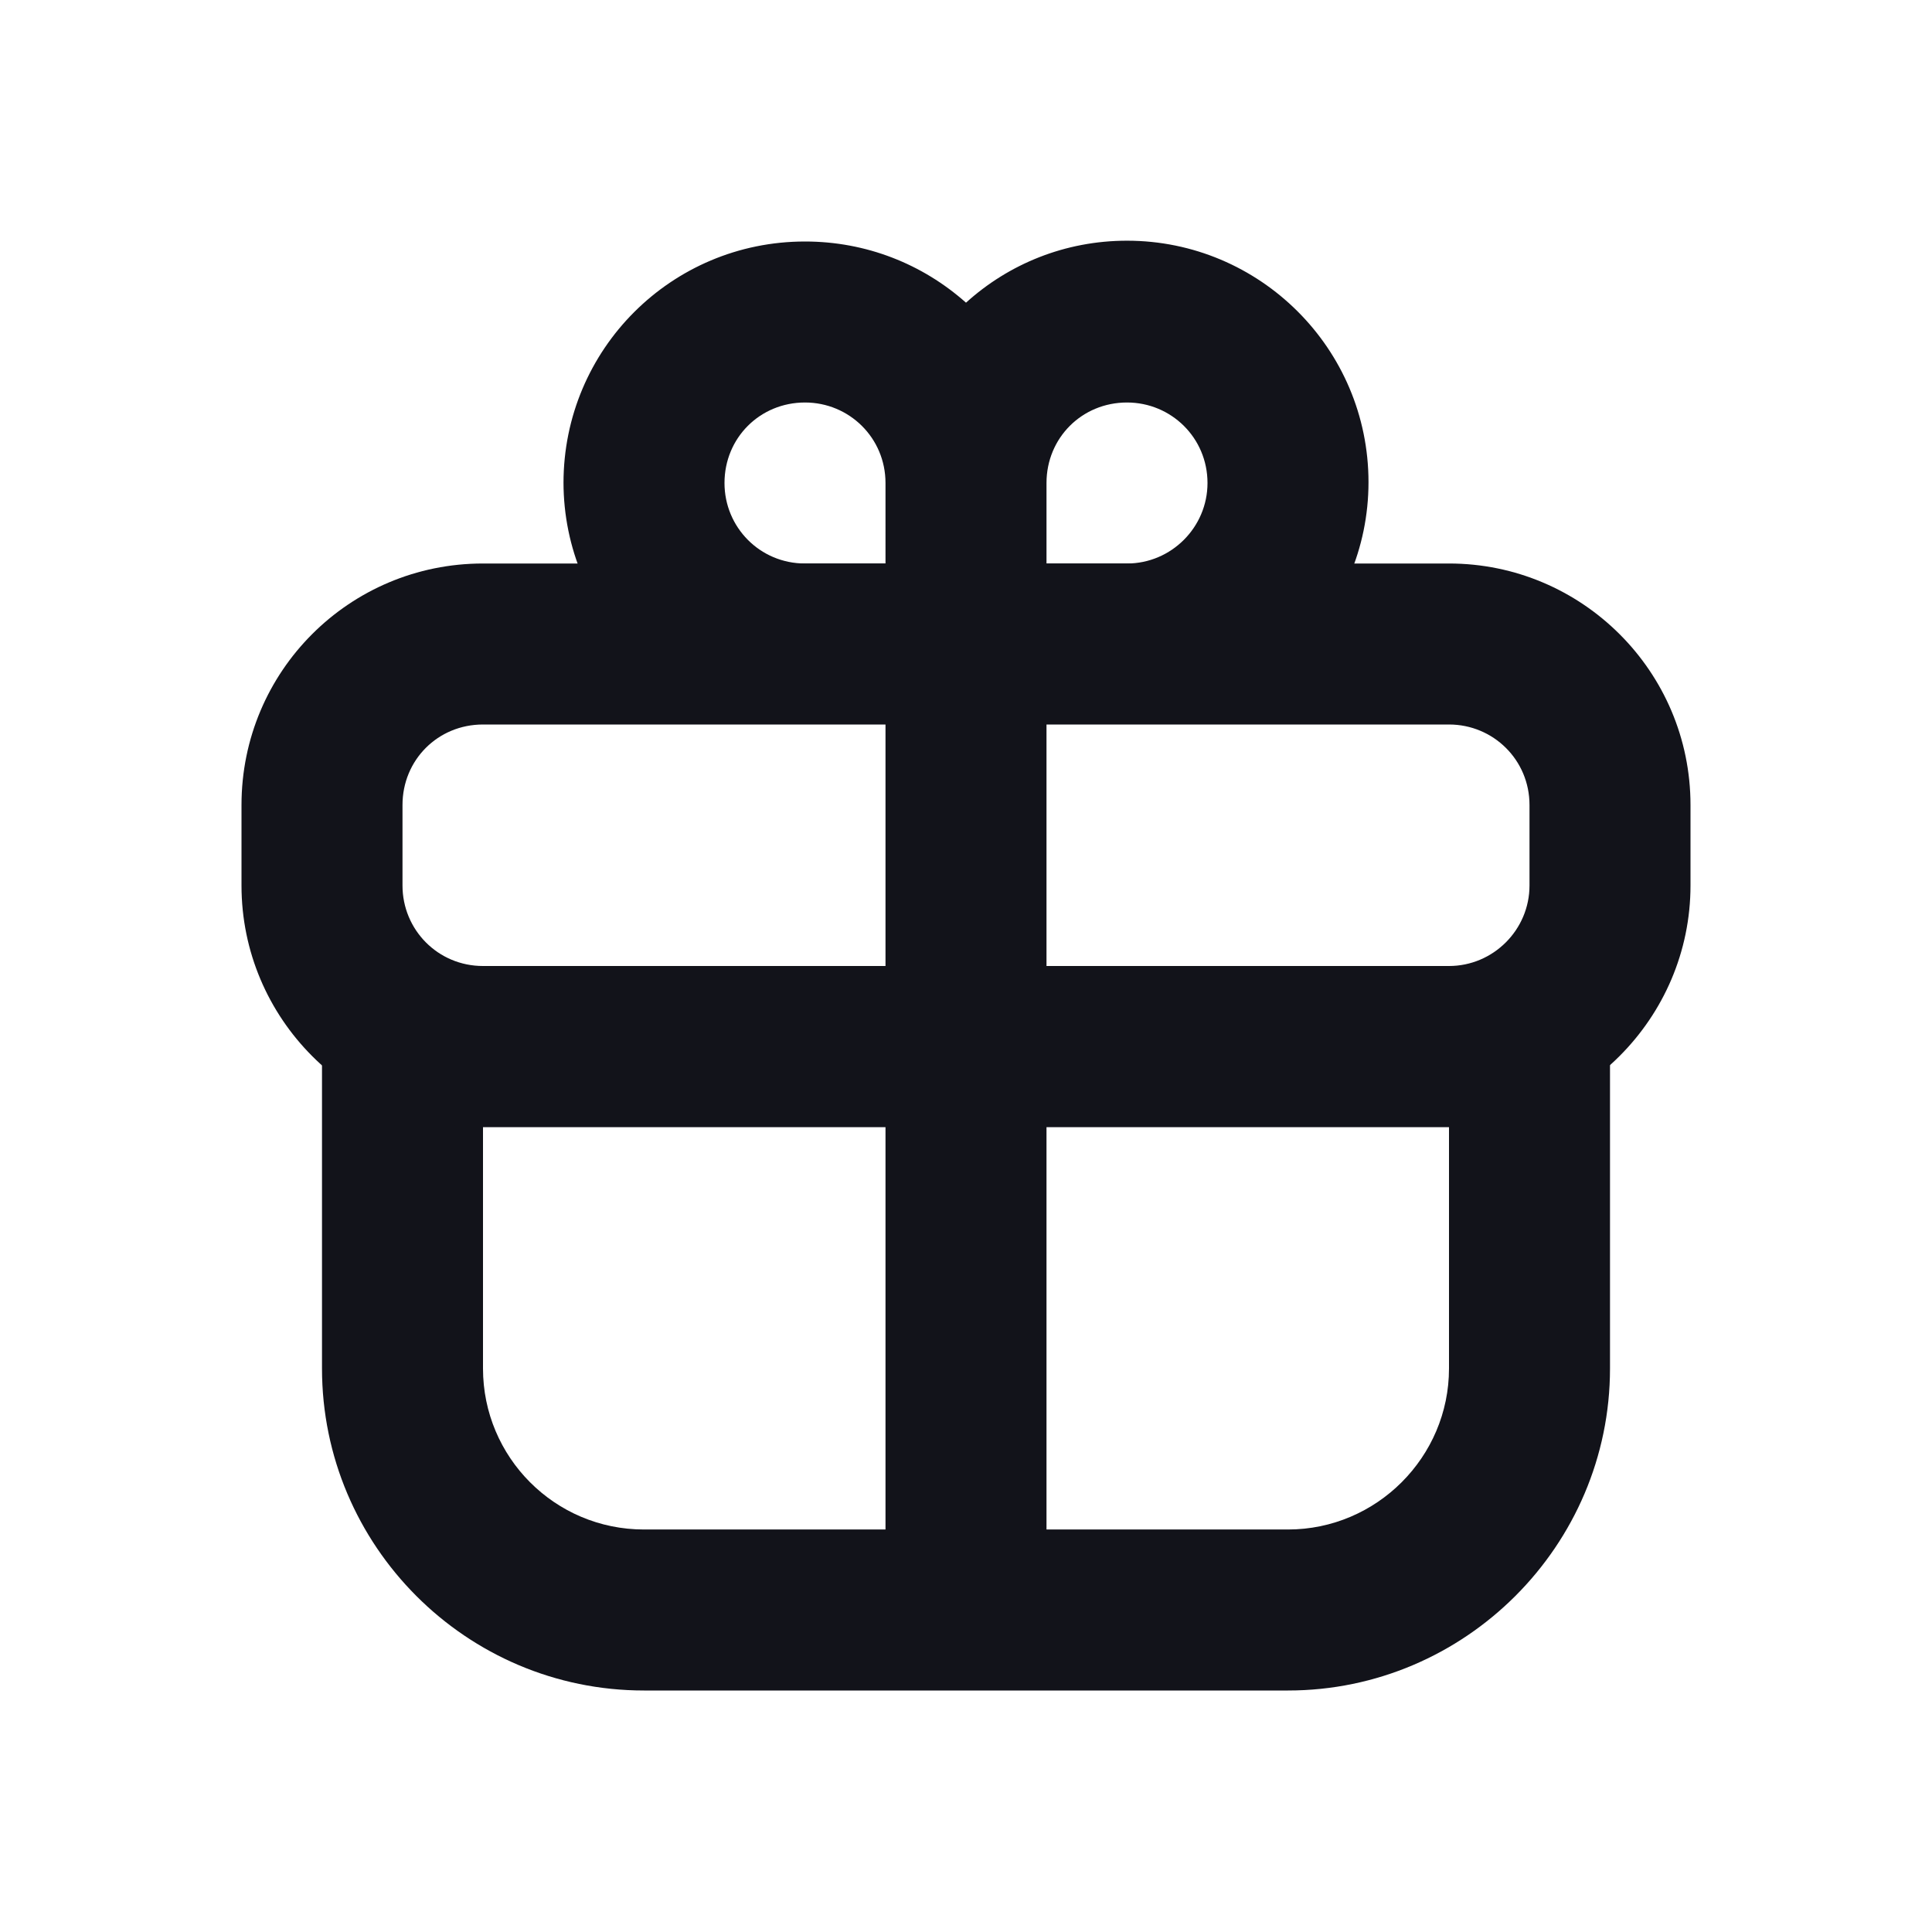 <svg viewBox="0 0 24 24" xmlns="http://www.w3.org/2000/svg"><g><g fill="#12131A" fill-rule="evenodd"><path d="M4 12h16v5c0 2.2-1.8 4-4 4H8c-2.21 0-4-1.8-4-4v-5Zm2 2v3c0 1.1.89 2 2 2h8c1.1 0 2-.9 2-2v-3H6Z"/><path d="M3 10c0-1.66 1.34-3 3-3h12c1.65 0 3 1.34 3 3v1c0 1.65-1.35 3-3 3H6c-1.66 0-3-1.35-3-3v-1Zm3-1c-.56 0-1 .44-1 1v1c0 .55.44 1 1 1h12c.55 0 1-.45 1-1v-1c0-.56-.45-1-1-1H6Z"/><path d="M7 6c0-1.66 1.34-3 3-3 .76 0 1.46.28 2 .76 .53-.48 1.23-.77 2-.77 1.65 0 3 1.34 3 3 0 1.65-1.35 3-3 3h-1v12h-2v-12h-1c-1.66 0-3-1.35-3-3Zm4 1V6c0-.56-.45-1-1-1 -.56 0-1 .44-1 1 0 .55.44 1 1 1h1Zm2-1v1h1c.55 0 1-.45 1-1 0-.56-.45-1-1-1 -.56 0-1 .44-1 1Z"/></g></g></svg>